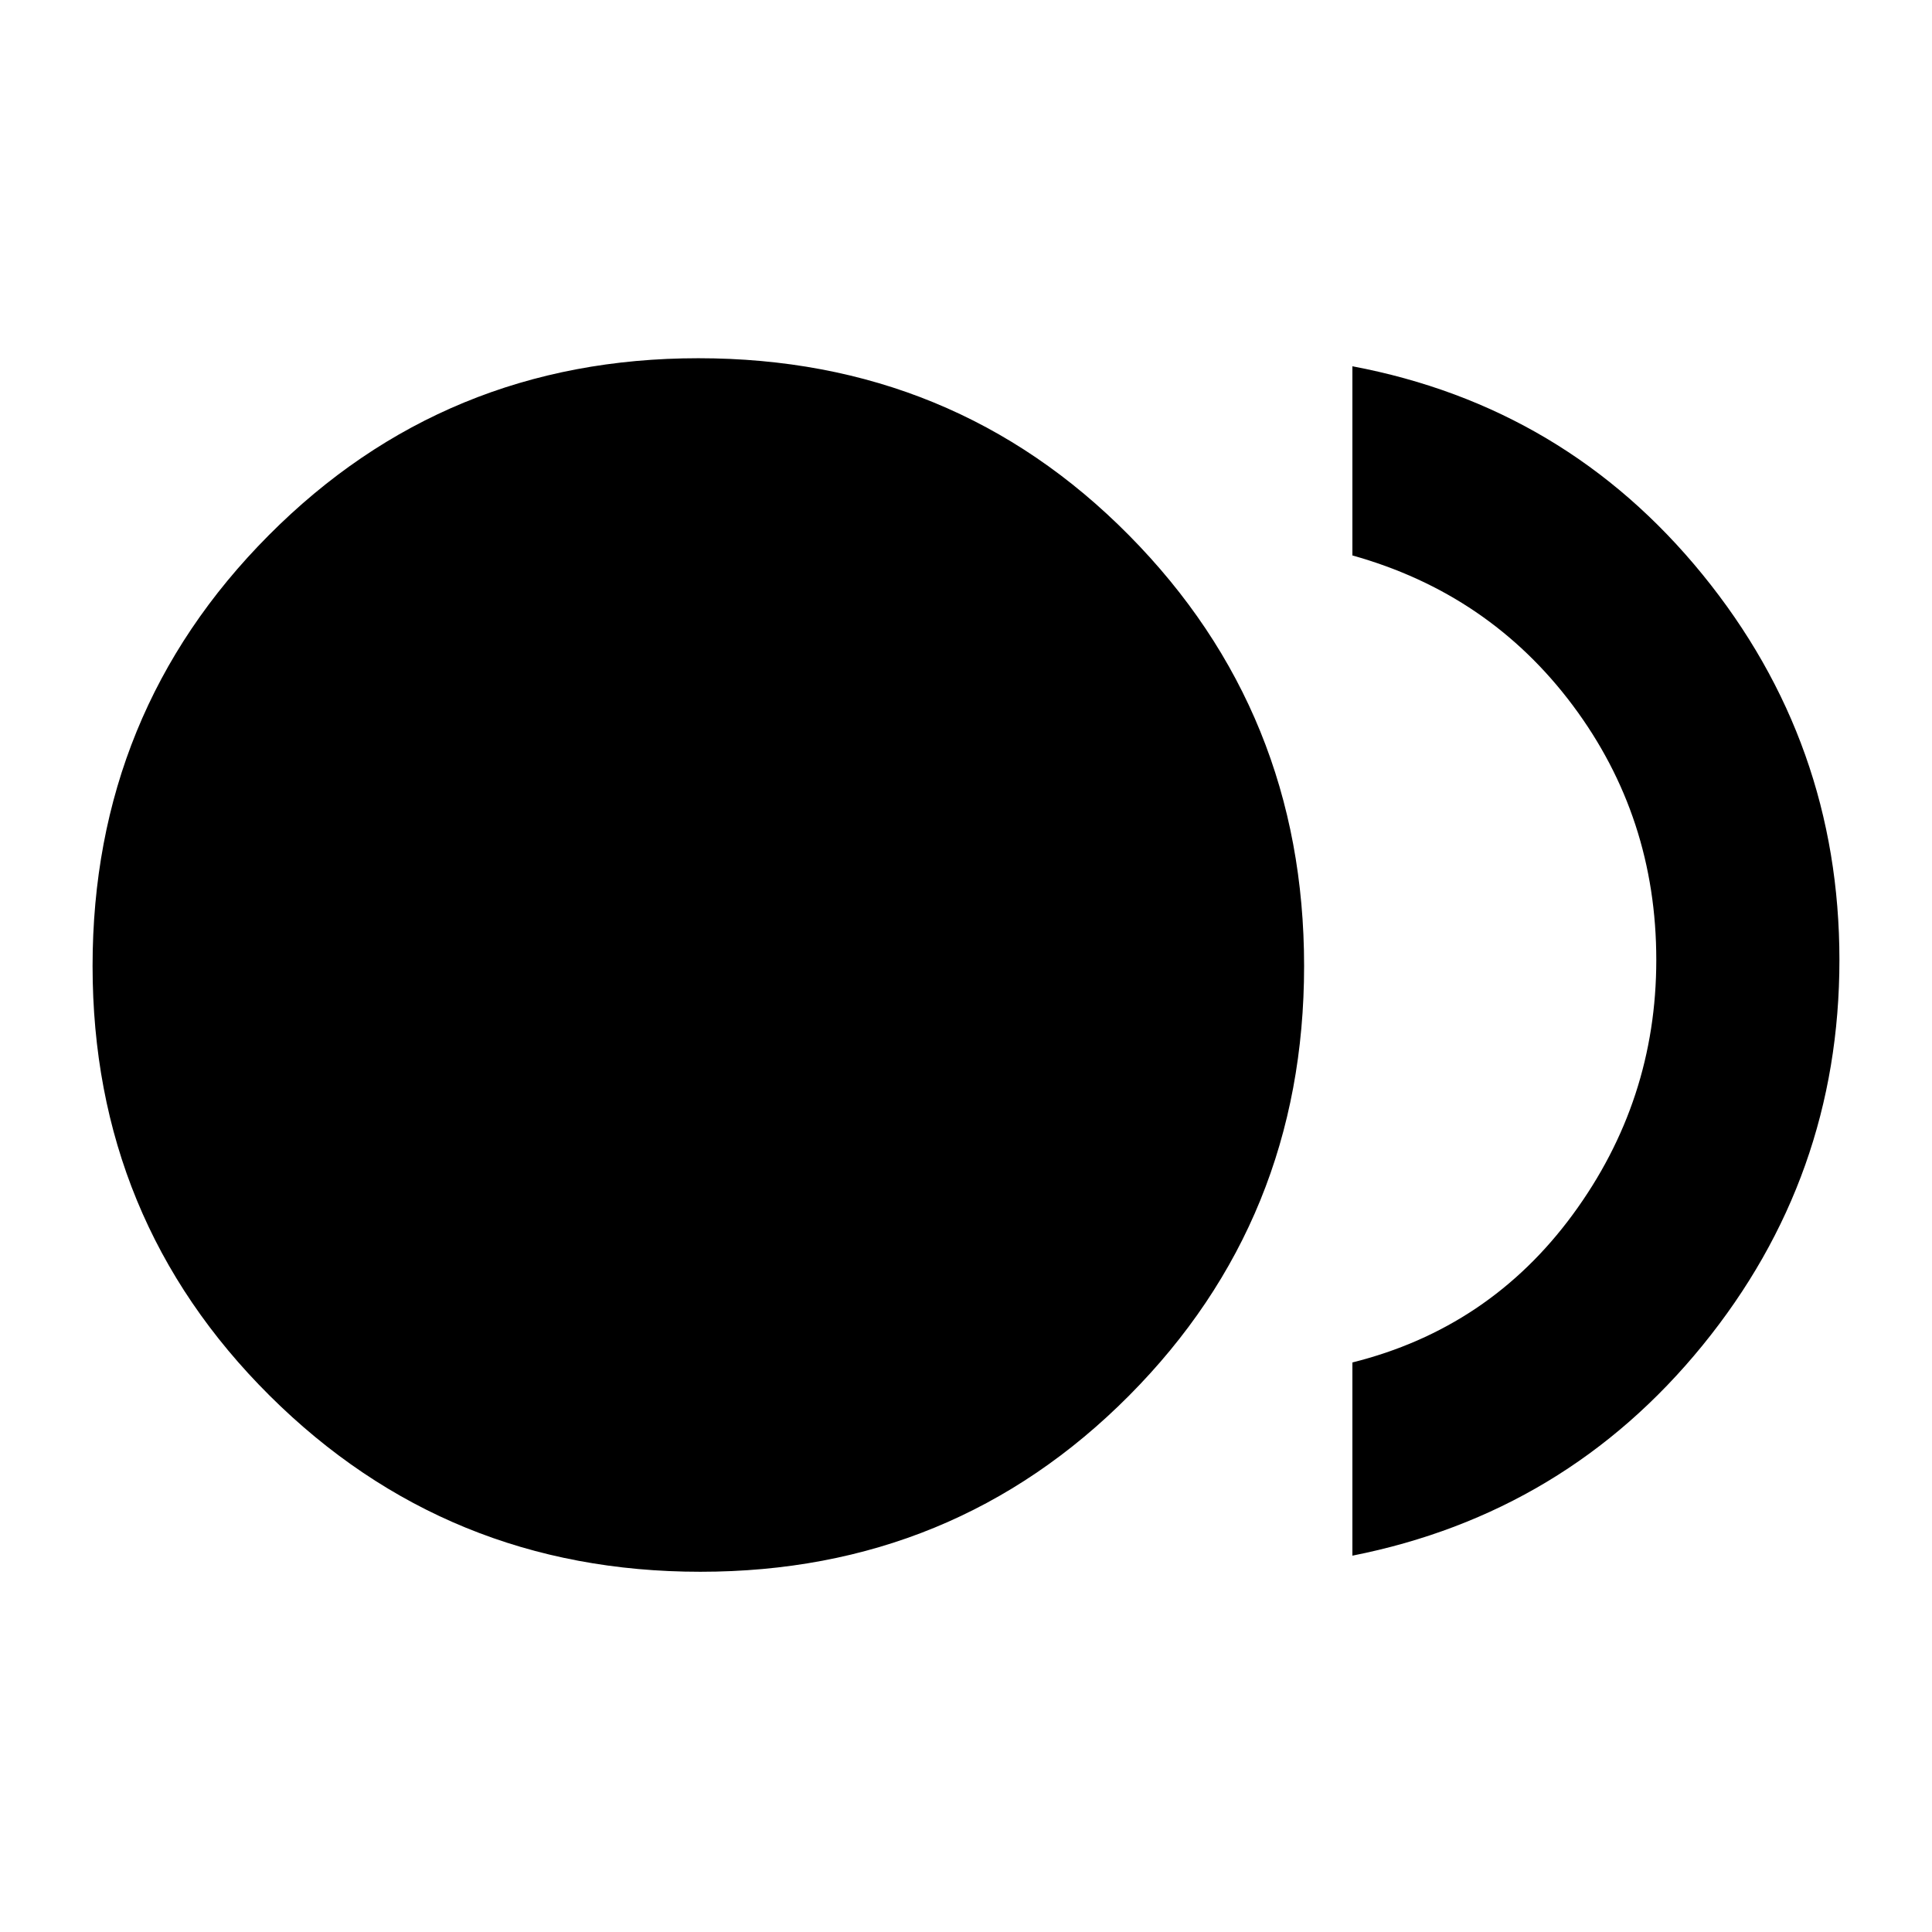 <svg xmlns="http://www.w3.org/2000/svg" height="48" width="48"><path d="M17.4 39.05Q11.1 39.05 6.7 34.675Q2.3 30.3 2.3 24Q2.3 17.7 6.675 13.3Q11.05 8.9 17.35 8.9Q23.7 8.9 28.05 13.3Q32.4 17.7 32.4 24Q32.4 30.3 28.05 34.675Q23.7 39.05 17.4 39.05ZM33.6 38.65V33.85Q37 33 39.075 30.175Q41.15 27.35 41.15 23.85Q41.15 20.3 39.075 17.525Q37 14.75 33.6 13.8V9.1Q38.9 10.1 42.3 14.275Q45.7 18.45 45.7 23.85Q45.7 29.25 42.3 33.425Q38.9 37.6 33.6 38.65Z"/></svg>